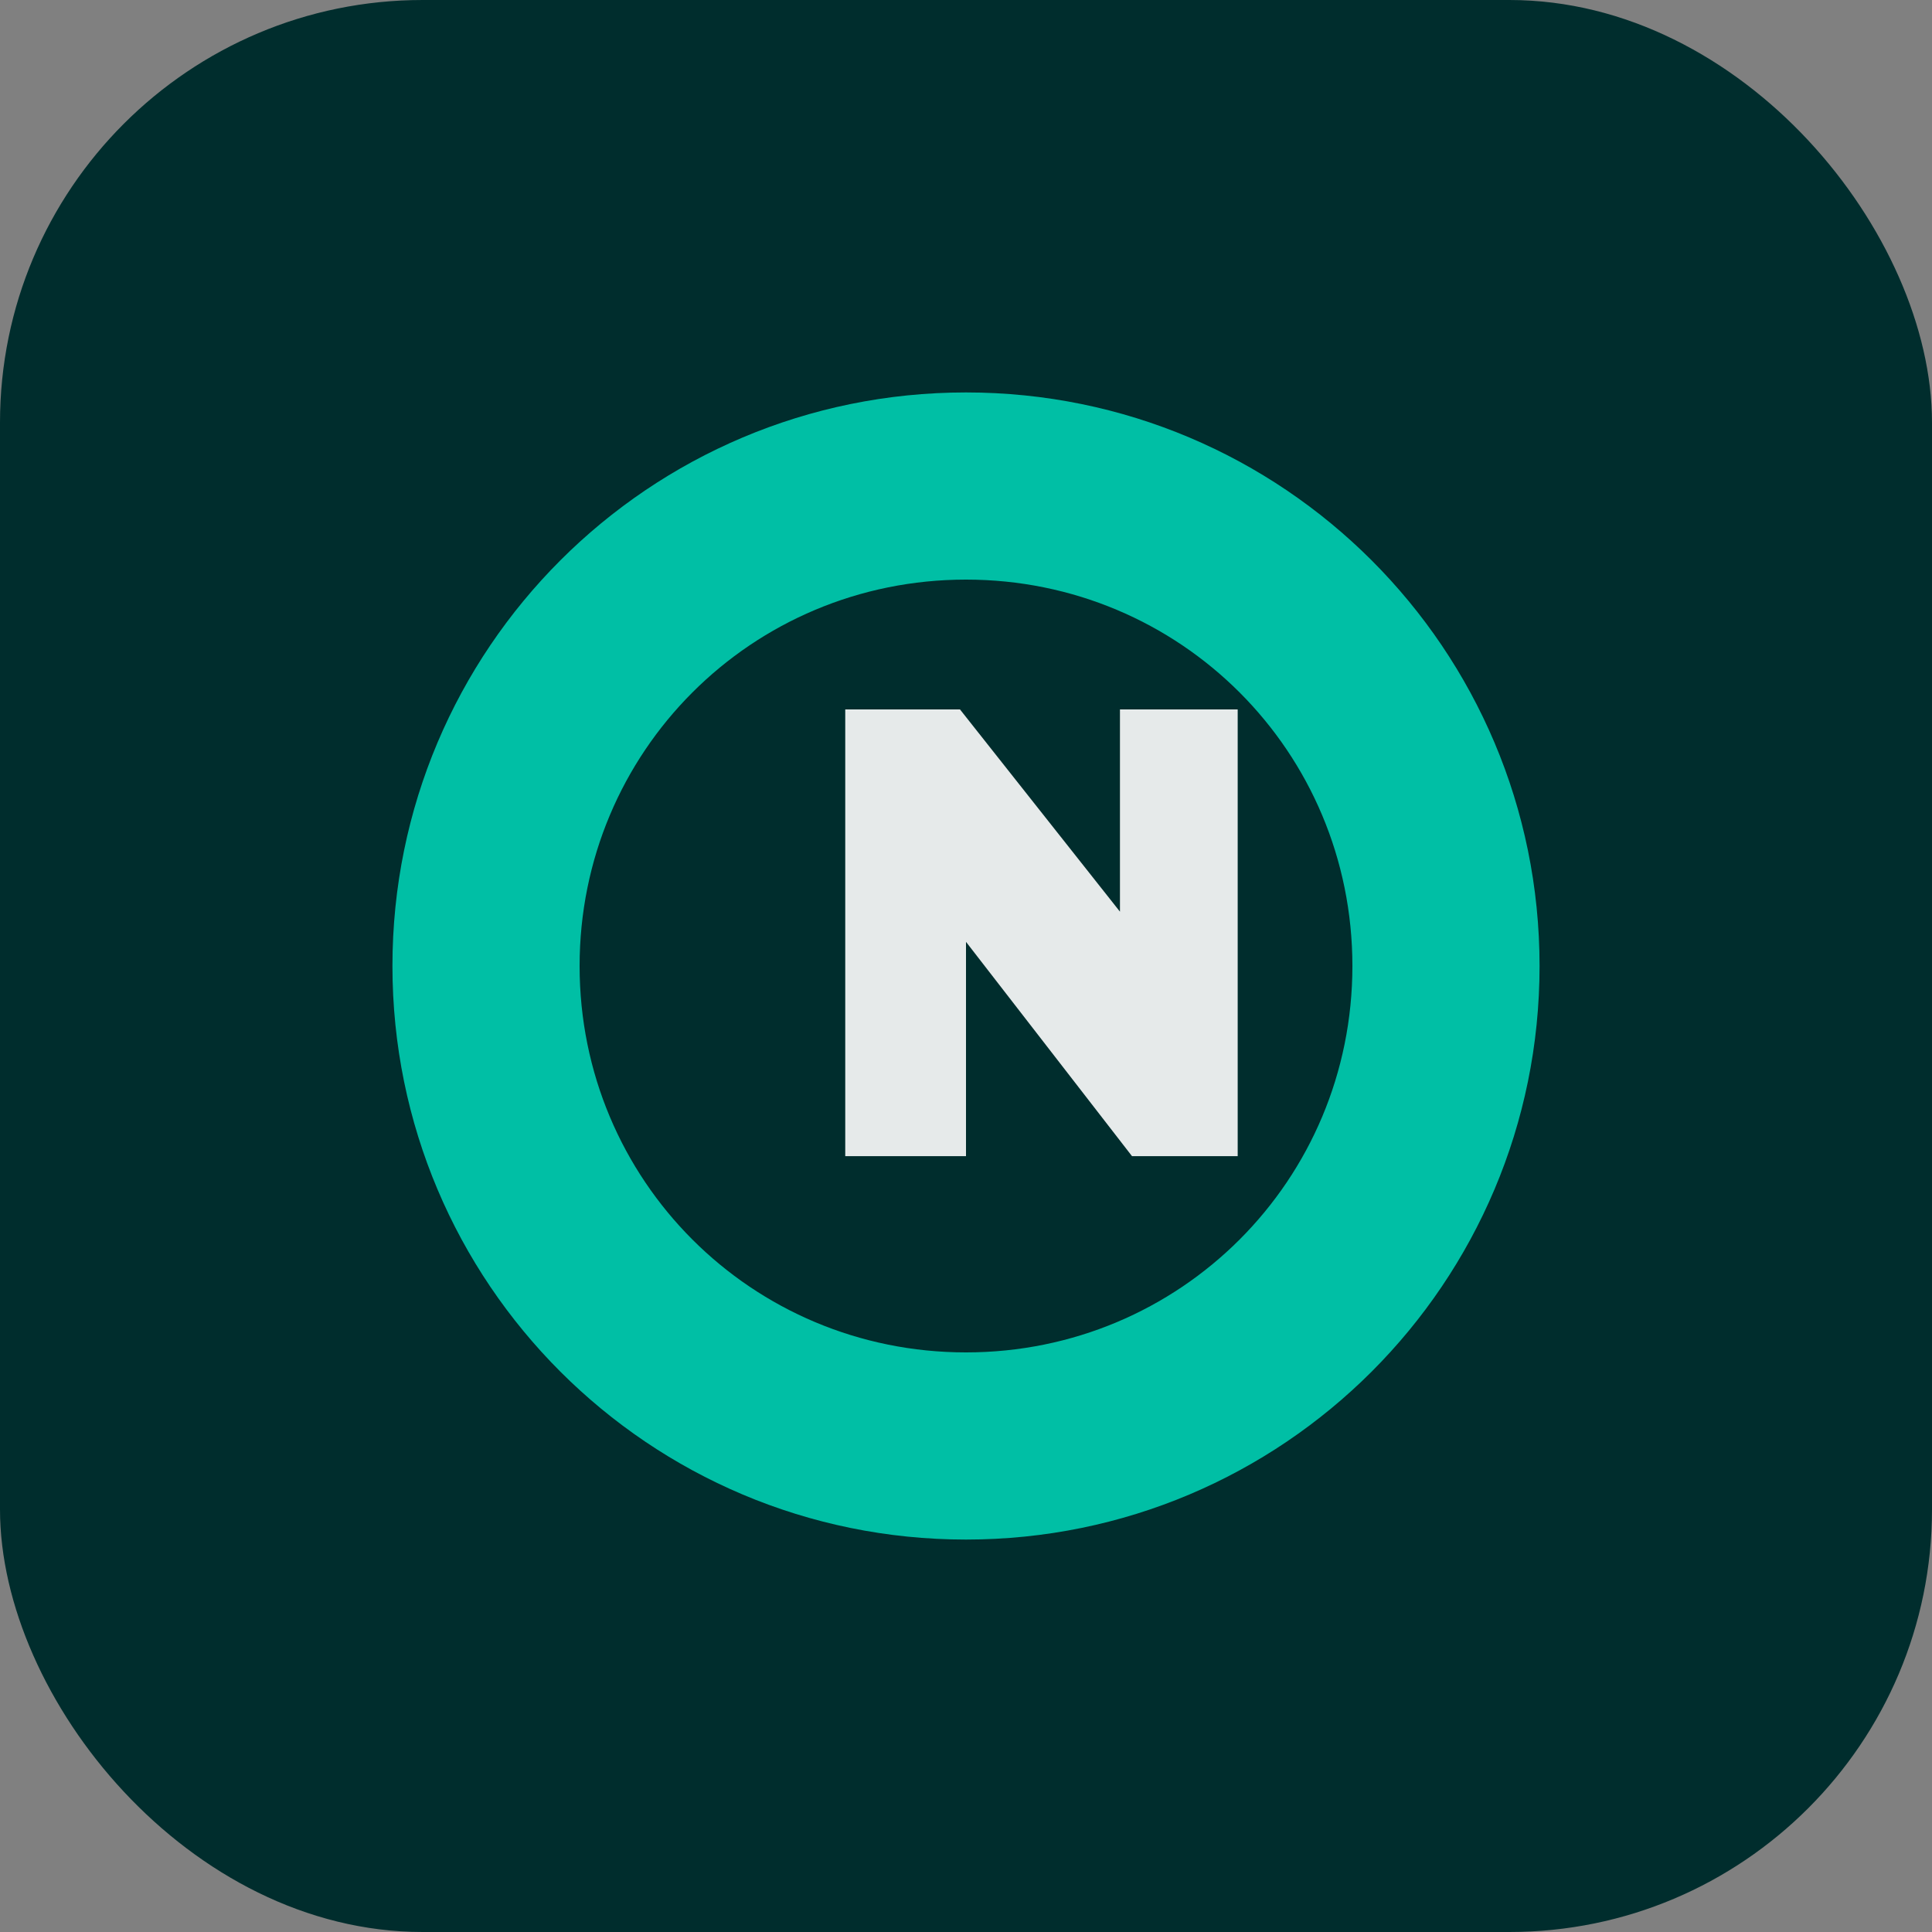 <svg xmlns="http://www.w3.org/2000/svg" viewBox="0 0 64 64">
  <rect x="0" y="0" width="64" height="64" fill="#808080" stroke="none"/>
  <rect width="64" height="64" rx="14" fill="#002D2D" />
  <path fill="#00BFA5" d="M32 13c10.5 0 19 8.5 19 19s-8.5 19-19 19S13 42.5 13 32 21.5 13 32 13Zm0 6.2c-7.1 0-12.8 5.7-12.8 12.8S24.9 44.8 32 44.8 44.8 39.1 44.8 32 39.1 19.2 32 19.2Z"/>
  <path fill="#fff" d="M28 23.5h3.8l5.3 6.7v-6.7H41v14.8h-3.5l-5.5-7.1v7.1H28V23.5Z" opacity="0.9" />
</svg>
